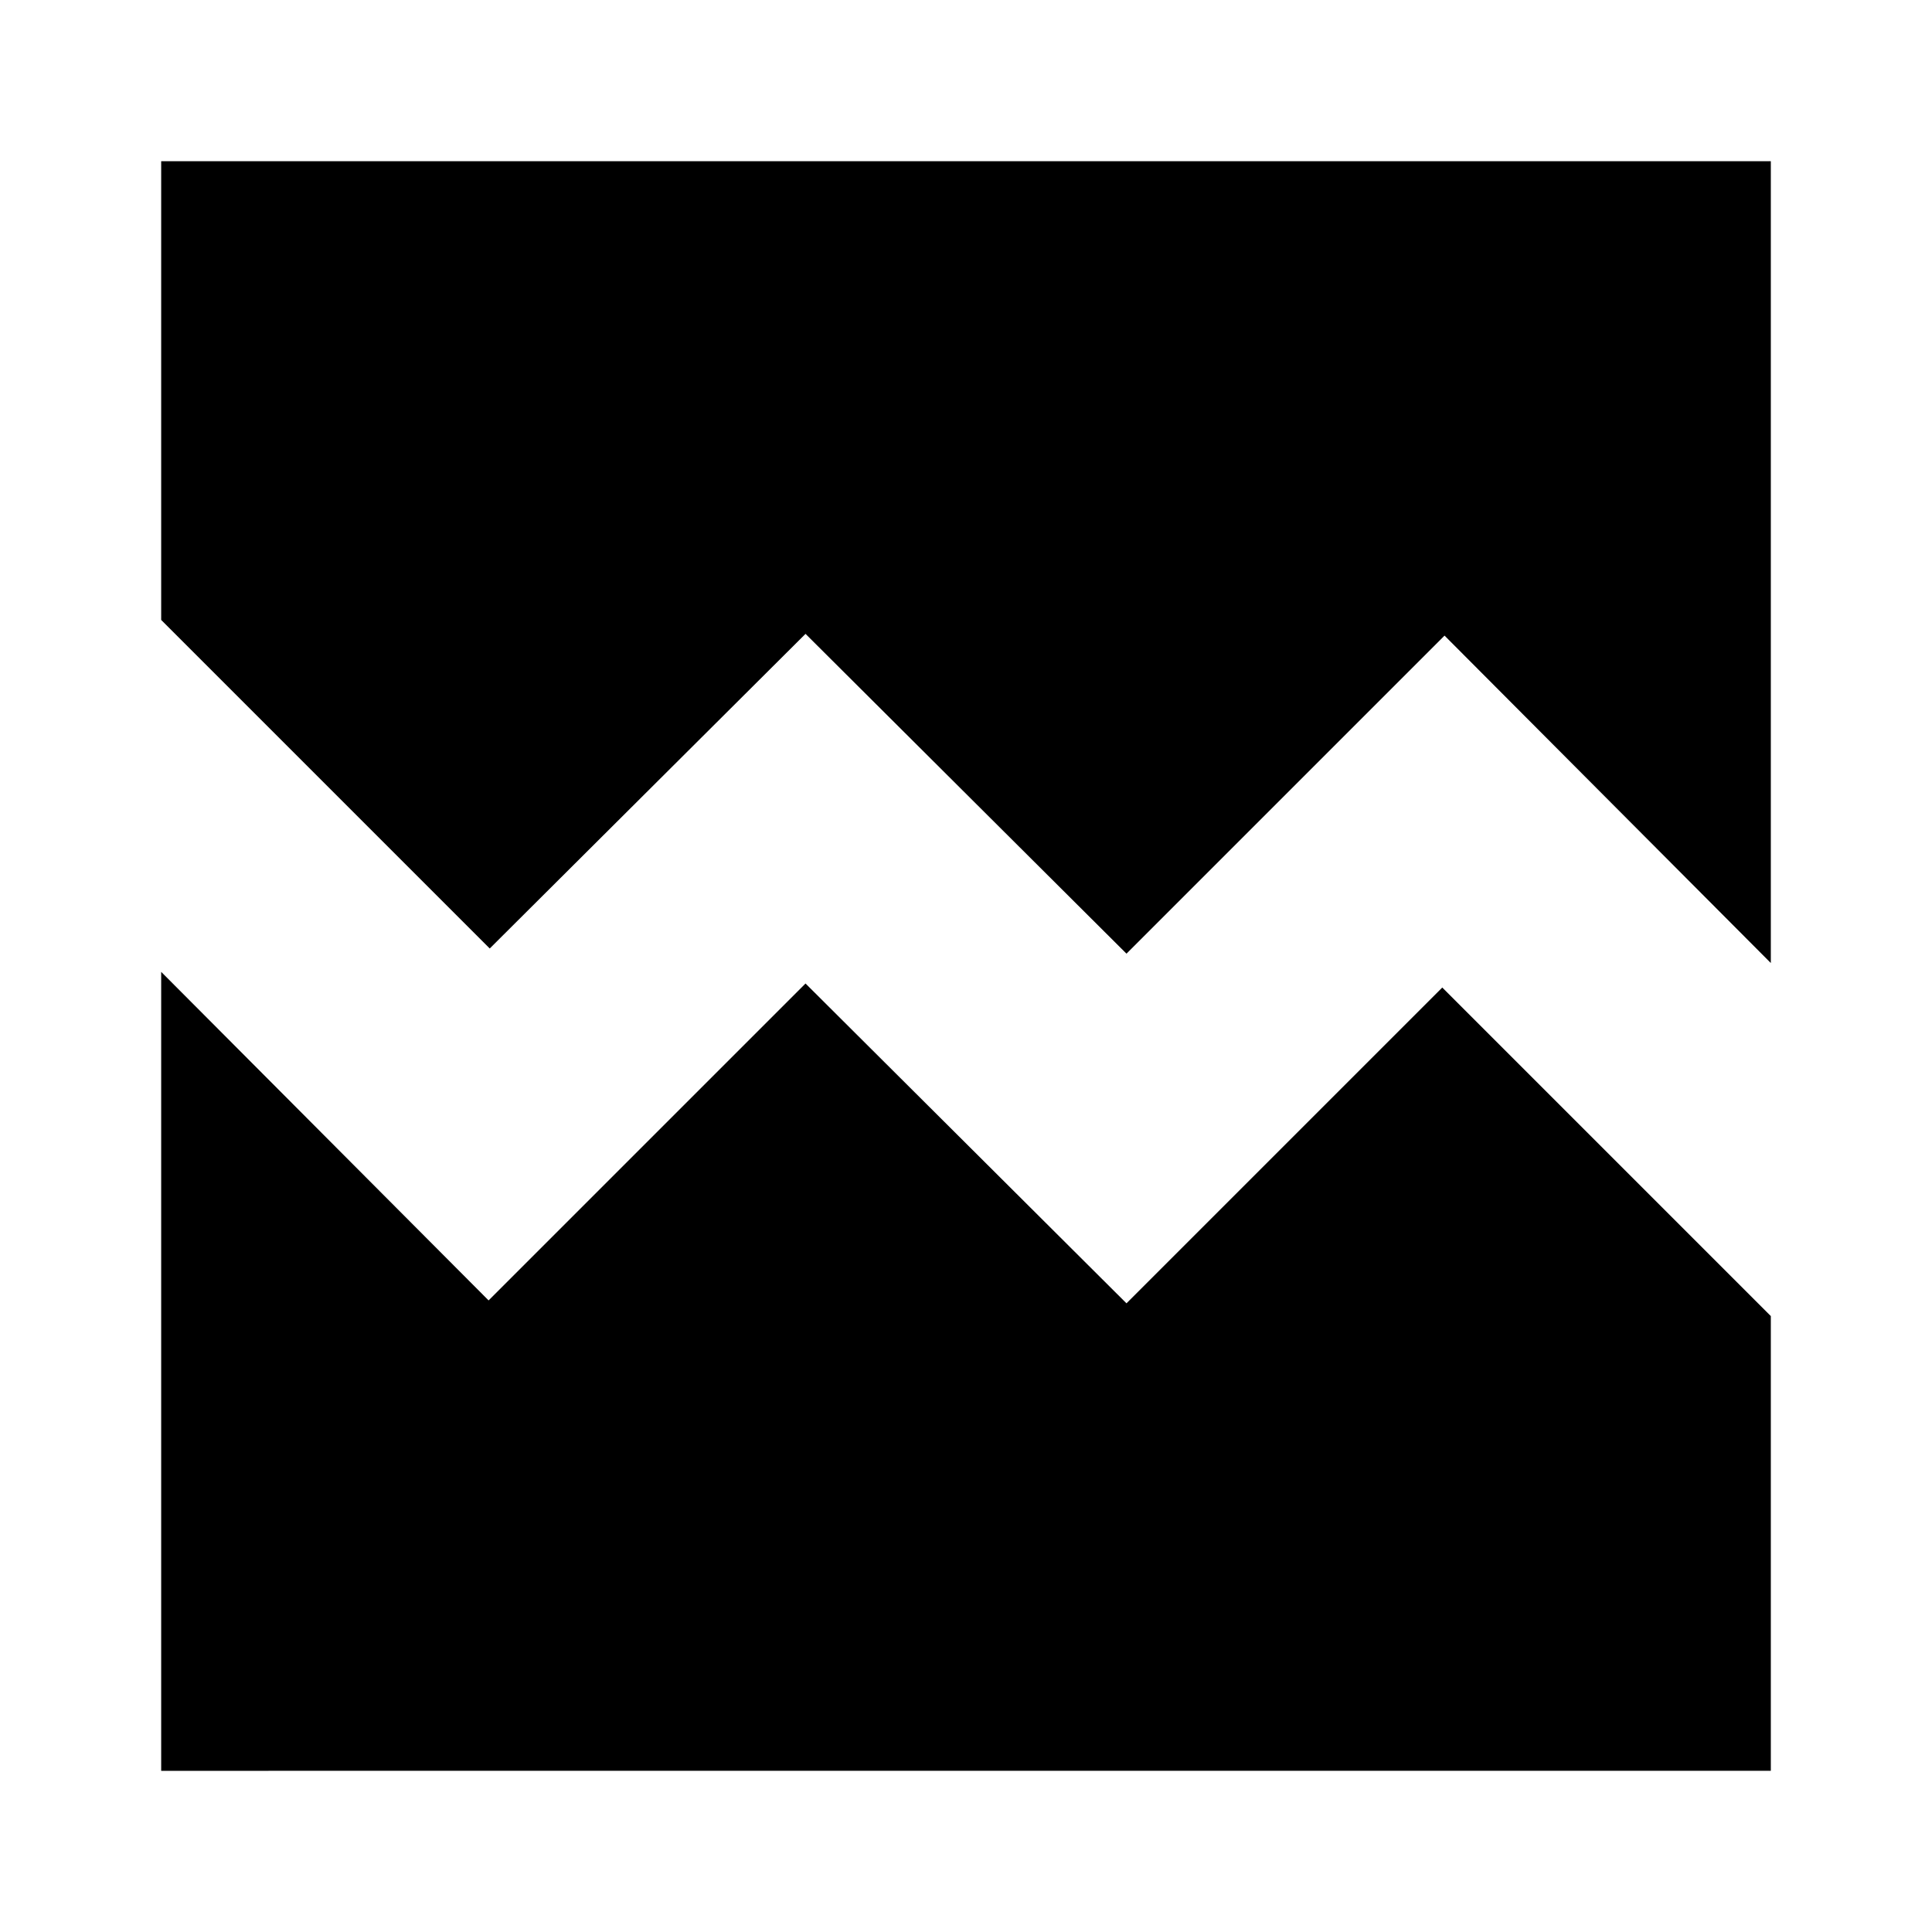 <svg xmlns="http://www.w3.org/2000/svg" height="24" viewBox="0 -960 960 960" width="24"><path d="M80.09-80.09v-397l162.69 163.26L400.26-471.3l159.48 158.91L716.65-469.3l163.26 163.26v225.95H80.09Zm0-799.82h799.82v398.43L717.78-644.17 559.74-486.13 400.26-645.04 243.35-488.7 80.09-651.96v-227.95Z"/></svg>